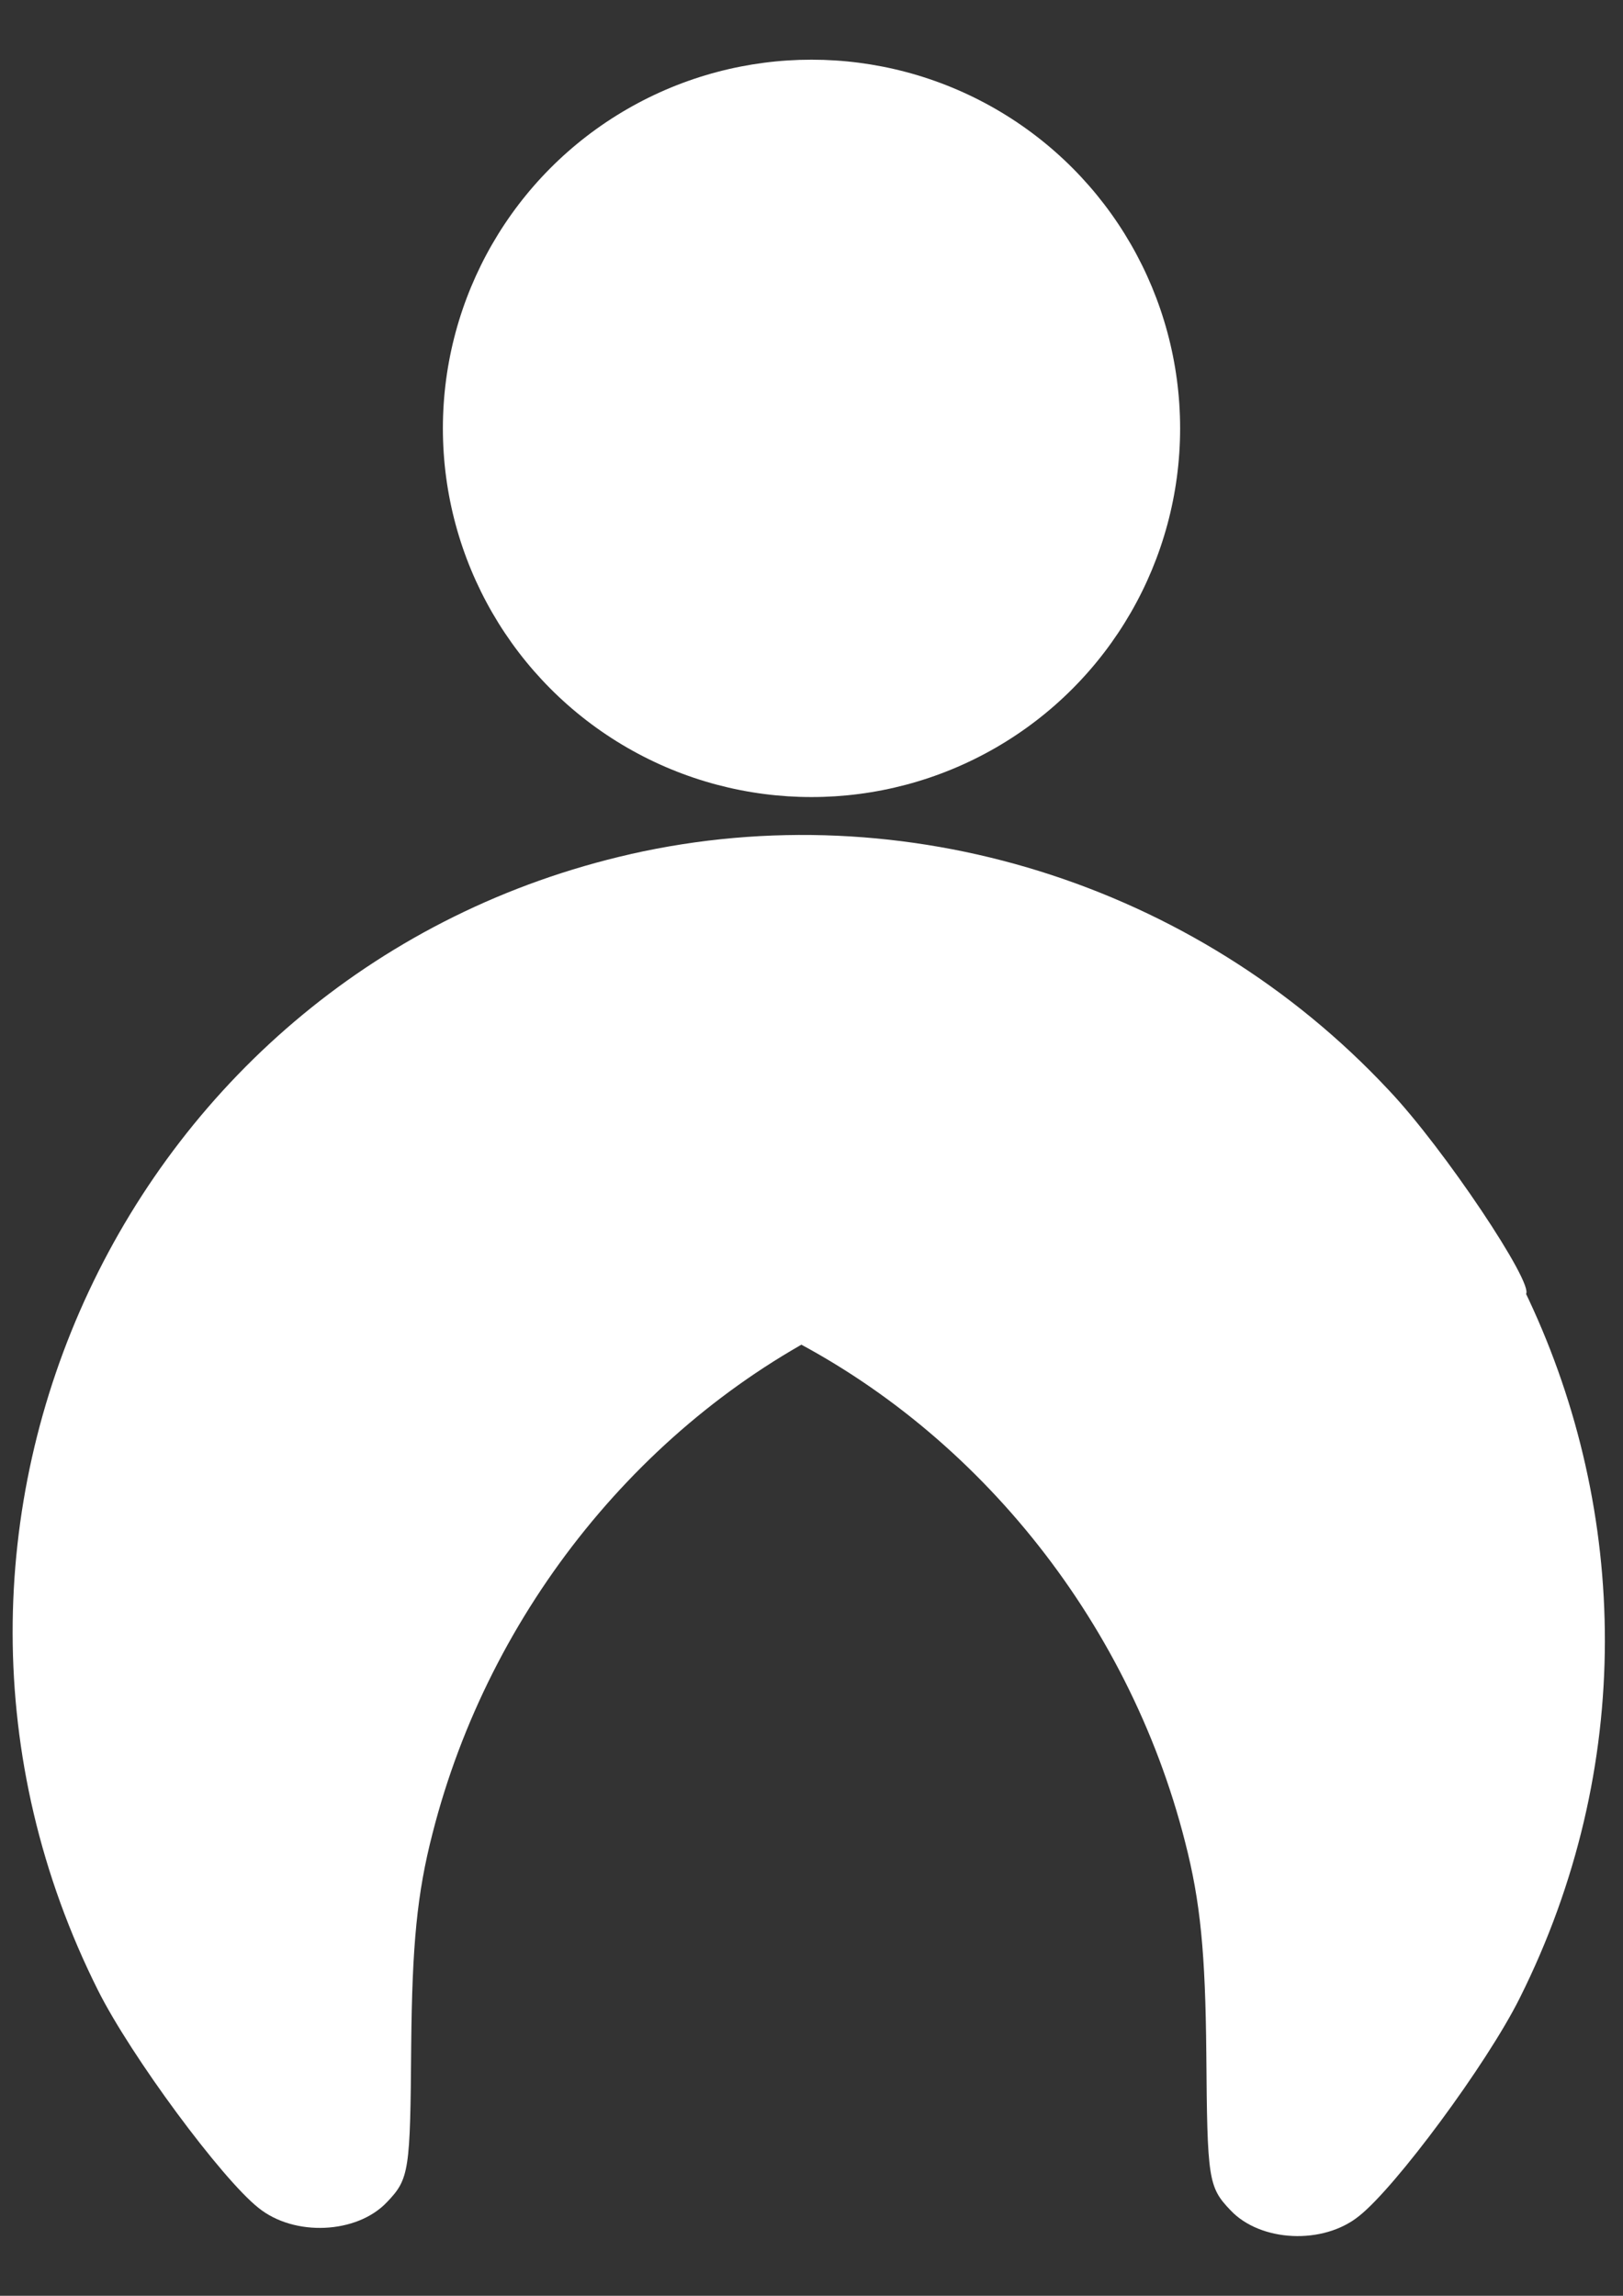 <?xml version="1.0" encoding="UTF-8"?>
<svg id="Layer_1" data-name="Layer 1" xmlns="http://www.w3.org/2000/svg" viewBox="0 0 595.28 841.89">
  <rect x="0" y="0" width="595.28" height="841.89" fill="#333333" stroke="none"/>
  <defs>
    <style>
      .cls-1, .cls-2, .cls-3 {
        fill: #ffffff;
        stroke-width: 0px;
      }

      .cls-1, .cls-3 {
        fill-rule: evenodd;
      }
    </style>
  </defs>
  <g>
    <path class="cls-1" d="M361.95,316.21c184.39,41.84,280.48,246.8,195.38,416.65-12.06,24.11-45.39,69.15-58.86,79.78-13.12,10.64-36.17,9.57-47.16-2.13-8.16-8.51-8.51-11.35-8.86-57.44-.35-36.88-2.13-55.67-7.8-77.66-20.92-82.27-78.01-152.48-151.77-187.94-75.17-35.81-147.87-41.13-222.69-16.67-13.83,4.26-25.53,7.45-26.59,6.74-3.19-3.55,30.14-53.54,50.35-74.82,70.92-75.88,177.65-109.22,278-86.52Z"/>
    <path class="cls-3" d="M231.32,313.21C46.93,355.05-49.16,560.01,35.94,729.86c12.06,24.11,45.39,69.15,58.86,79.78,13.12,10.64,36.17,9.57,47.16-2.13,8.16-8.51,8.51-11.35,8.86-57.44.35-36.88,2.13-55.67,7.8-77.66,20.92-82.27,78.01-152.48,151.77-187.94,75.17-35.81,147.87-41.13,222.69-16.67,13.83,4.26,25.53,7.45,26.59,6.74,3.19-3.55-30.14-53.54-50.35-74.82-70.92-75.88-177.65-109.22-278-86.52Z"/>
  </g>
  <circle class="cls-2" cx="297.64" cy="157.09" r="135.2"/>
</svg>